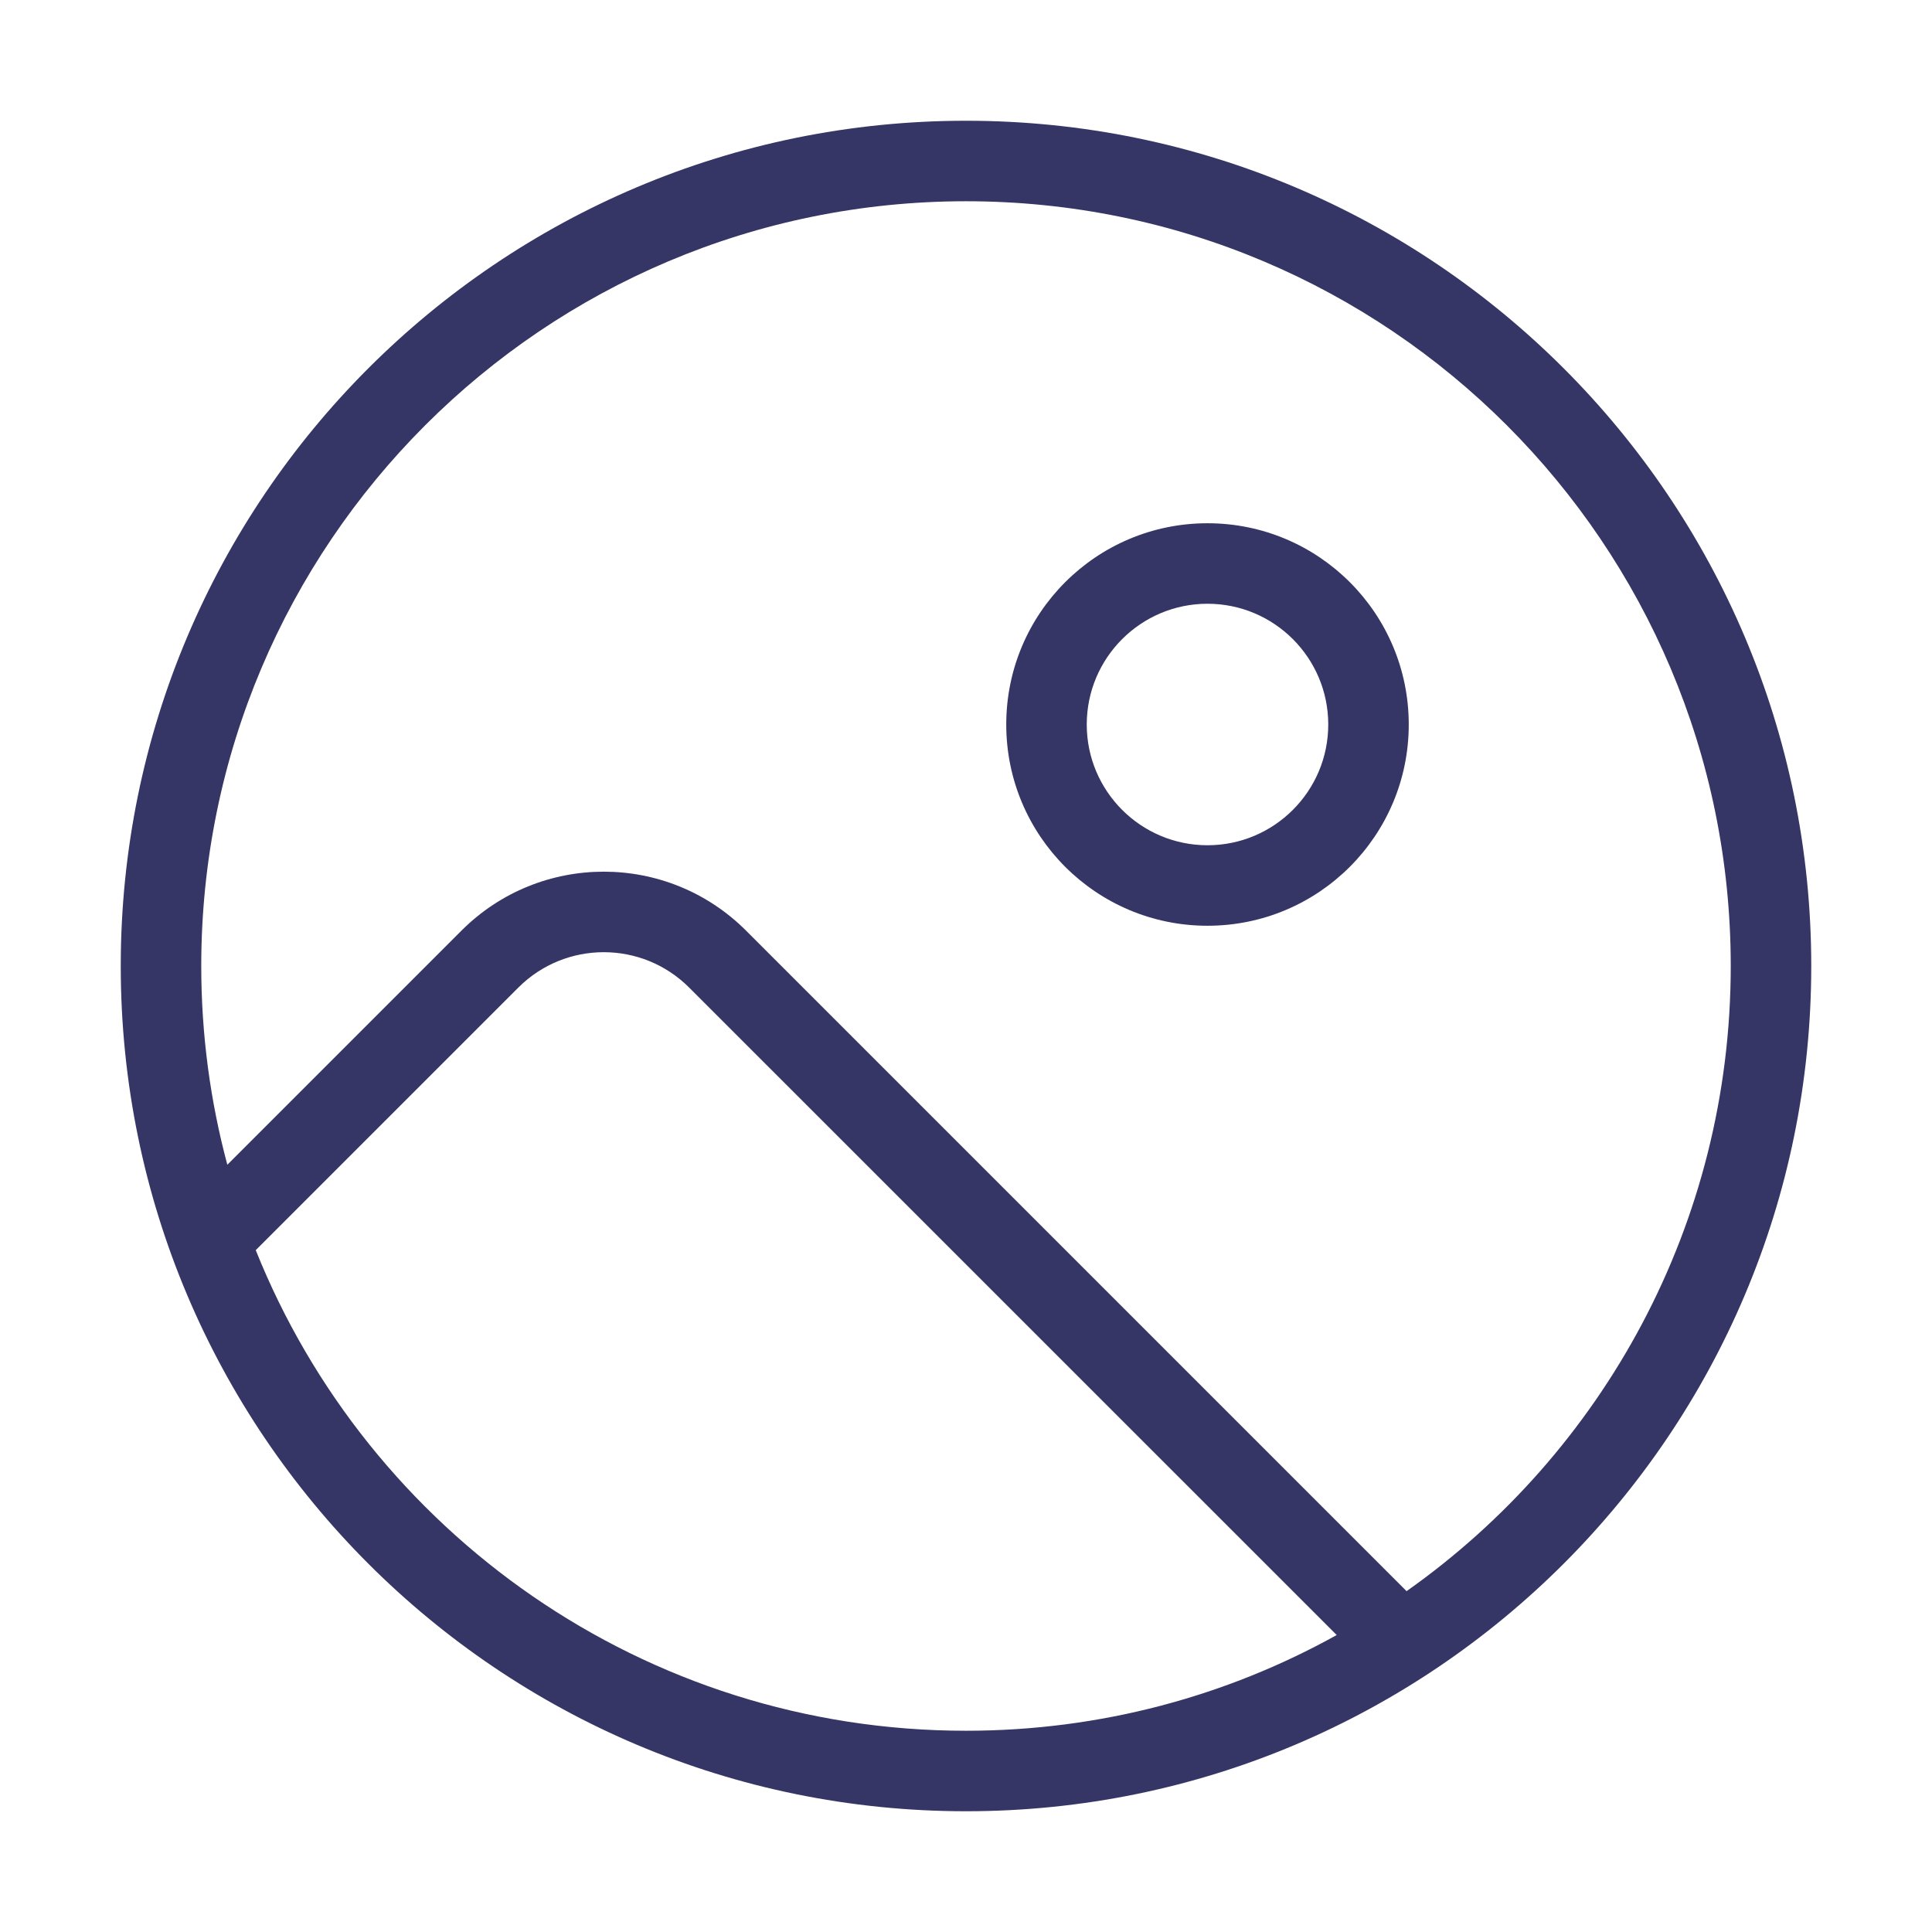 <svg width="24" height="24" viewBox="0 0 24 24" fill="none" xmlns="http://www.w3.org/2000/svg">
<path fill-rule="evenodd" clip-rule="evenodd" d="M17.5 9C17.5 7.619 16.381 6.5 15 6.5C13.619 6.5 12.5 7.619 12.5 9C12.5 10.381 13.619 11.5 15 11.5C16.381 11.5 17.5 10.381 17.5 9ZM15 7.5C15.828 7.5 16.5 8.172 16.5 9C16.5 9.828 15.828 10.5 15 10.5C14.172 10.5 13.5 9.828 13.5 9C13.5 8.172 14.172 7.5 15 7.5Z" fill="#353566"/>
<path fill-rule="evenodd" clip-rule="evenodd" d="M22.5 12C22.5 6.201 17.799 1.5 12 1.5C6.201 1.5 1.5 6.201 1.5 12C1.5 17.799 6.201 22.5 12 22.5C17.799 22.5 22.5 17.799 22.5 12ZM12 2.5C17.247 2.5 21.5 6.753 21.5 12C21.5 15.209 19.909 18.046 17.473 19.766L9.268 11.561C8.291 10.584 6.709 10.584 5.732 11.561L2.824 14.469C2.613 13.682 2.5 12.854 2.5 12C2.5 6.753 6.753 2.5 12 2.5ZM3.177 15.53L6.439 12.268C7.025 11.682 7.975 11.682 8.561 12.268L16.605 20.311C15.241 21.069 13.671 21.5 12 21.5C8.001 21.5 4.578 19.029 3.177 15.53Z" fill="#353566"/>
</svg>
